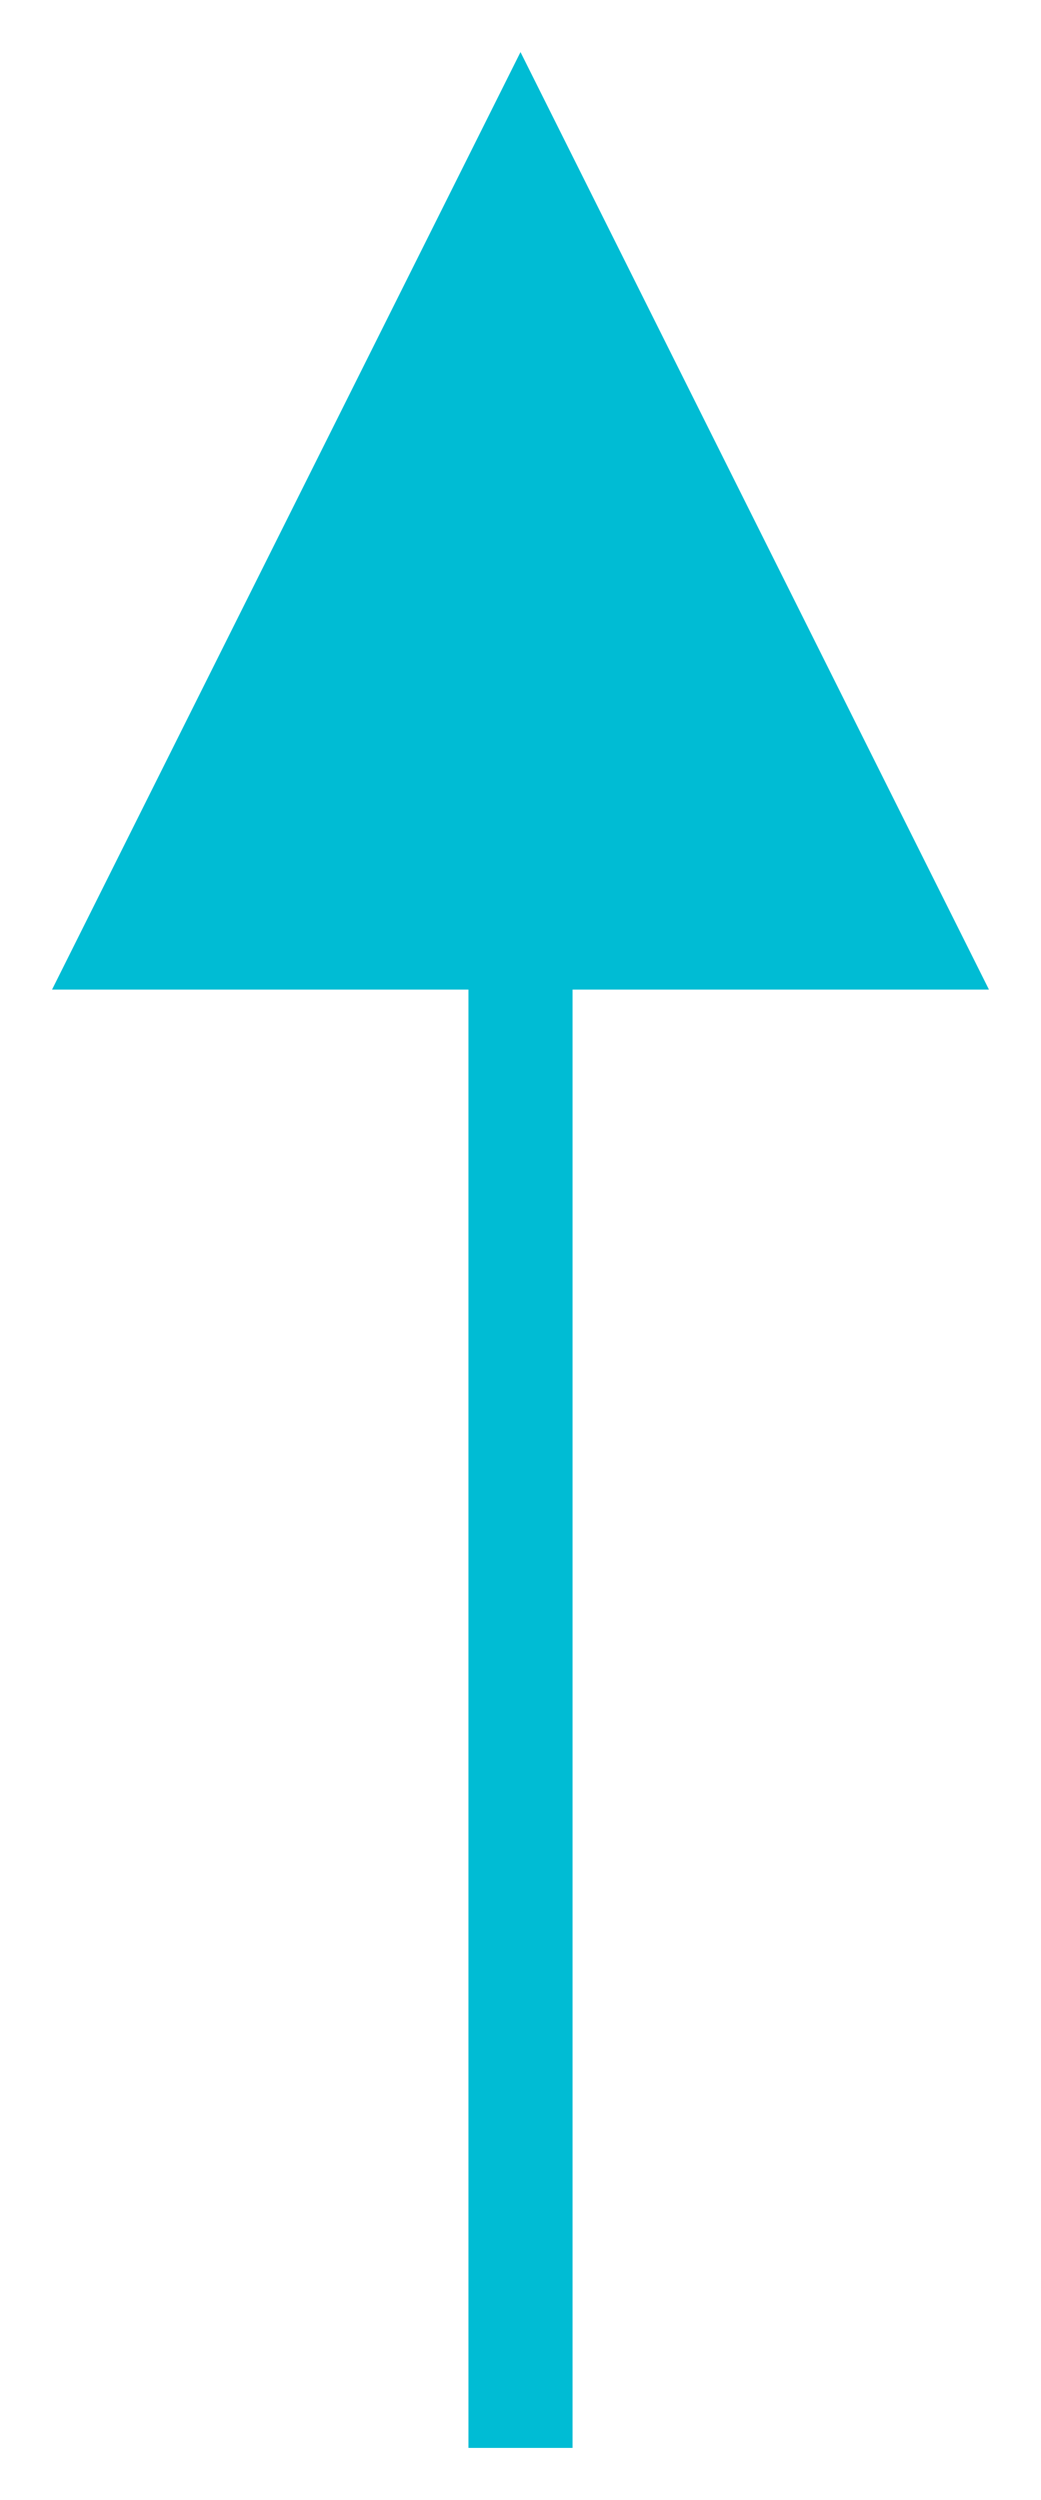 <?xml version="1.0" encoding="UTF-8"?>
<svg width="10px" height="24px" viewBox="0 0 10 24" version="1.1" xmlns="http://www.w3.org/2000/svg" xmlns:xlink="http://www.w3.org/1999/xlink">
    <title>arrow</title>
    <g id="arrow" stroke="none" stroke-width="1" fill="none" fill-rule="evenodd">
        <g id="single-line-update" transform="translate(-1013, -327)" fill="#00BCD4" fill-rule="nonzero">
            <path id="arrow" d="M1018,327.5 L1022.5,336.5 L1018.5,336.5 L1018.5,350.5 L1017.5,350.5 L1017.5,336.5 L1013.5,336.5 L1018,327.5 Z"></path>
        </g>
    </g>
</svg>